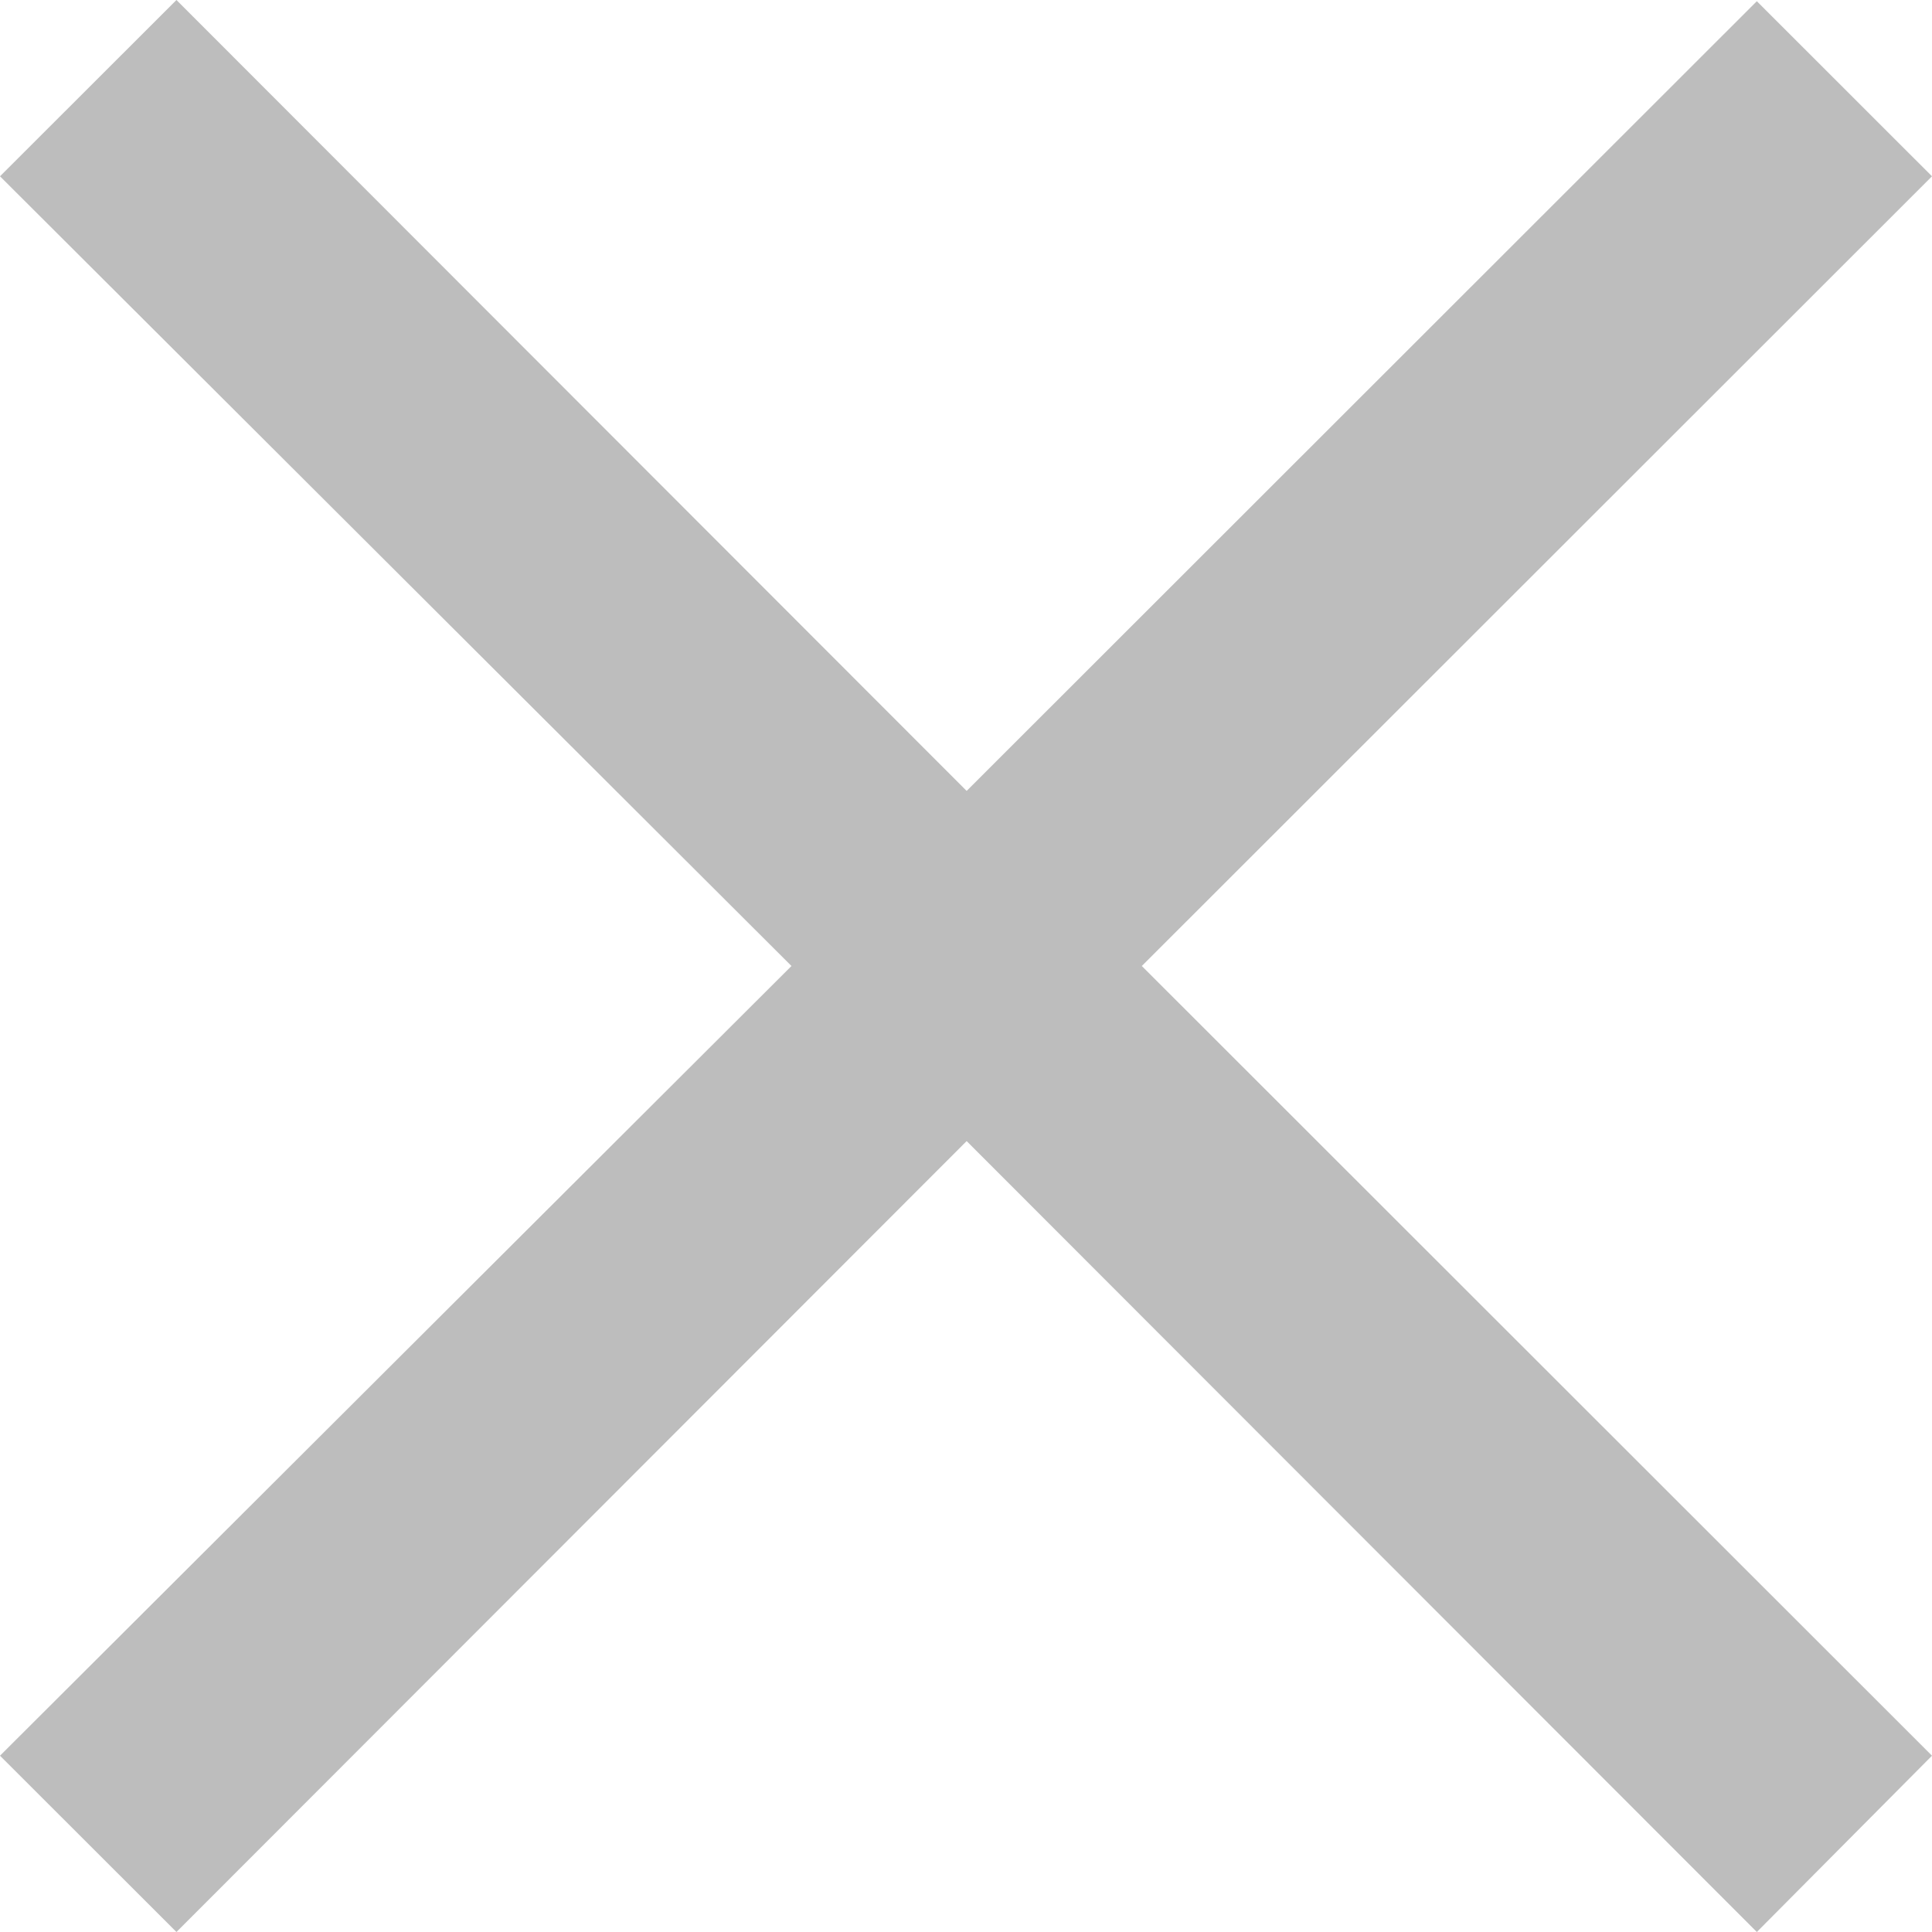 <svg width="24" height="24" viewBox="0 0 24 24" fill="none" xmlns="http://www.w3.org/2000/svg">
<path d="M21.824 24L12.008 14.175L2.192 24L0 21.81L9.832 12L0 2.19L2.192 0L12.008 9.825L21.824 0.015L24 2.19L14.184 12L24 21.81L21.824 24Z" fill="#BDBDBD"/>
</svg>
